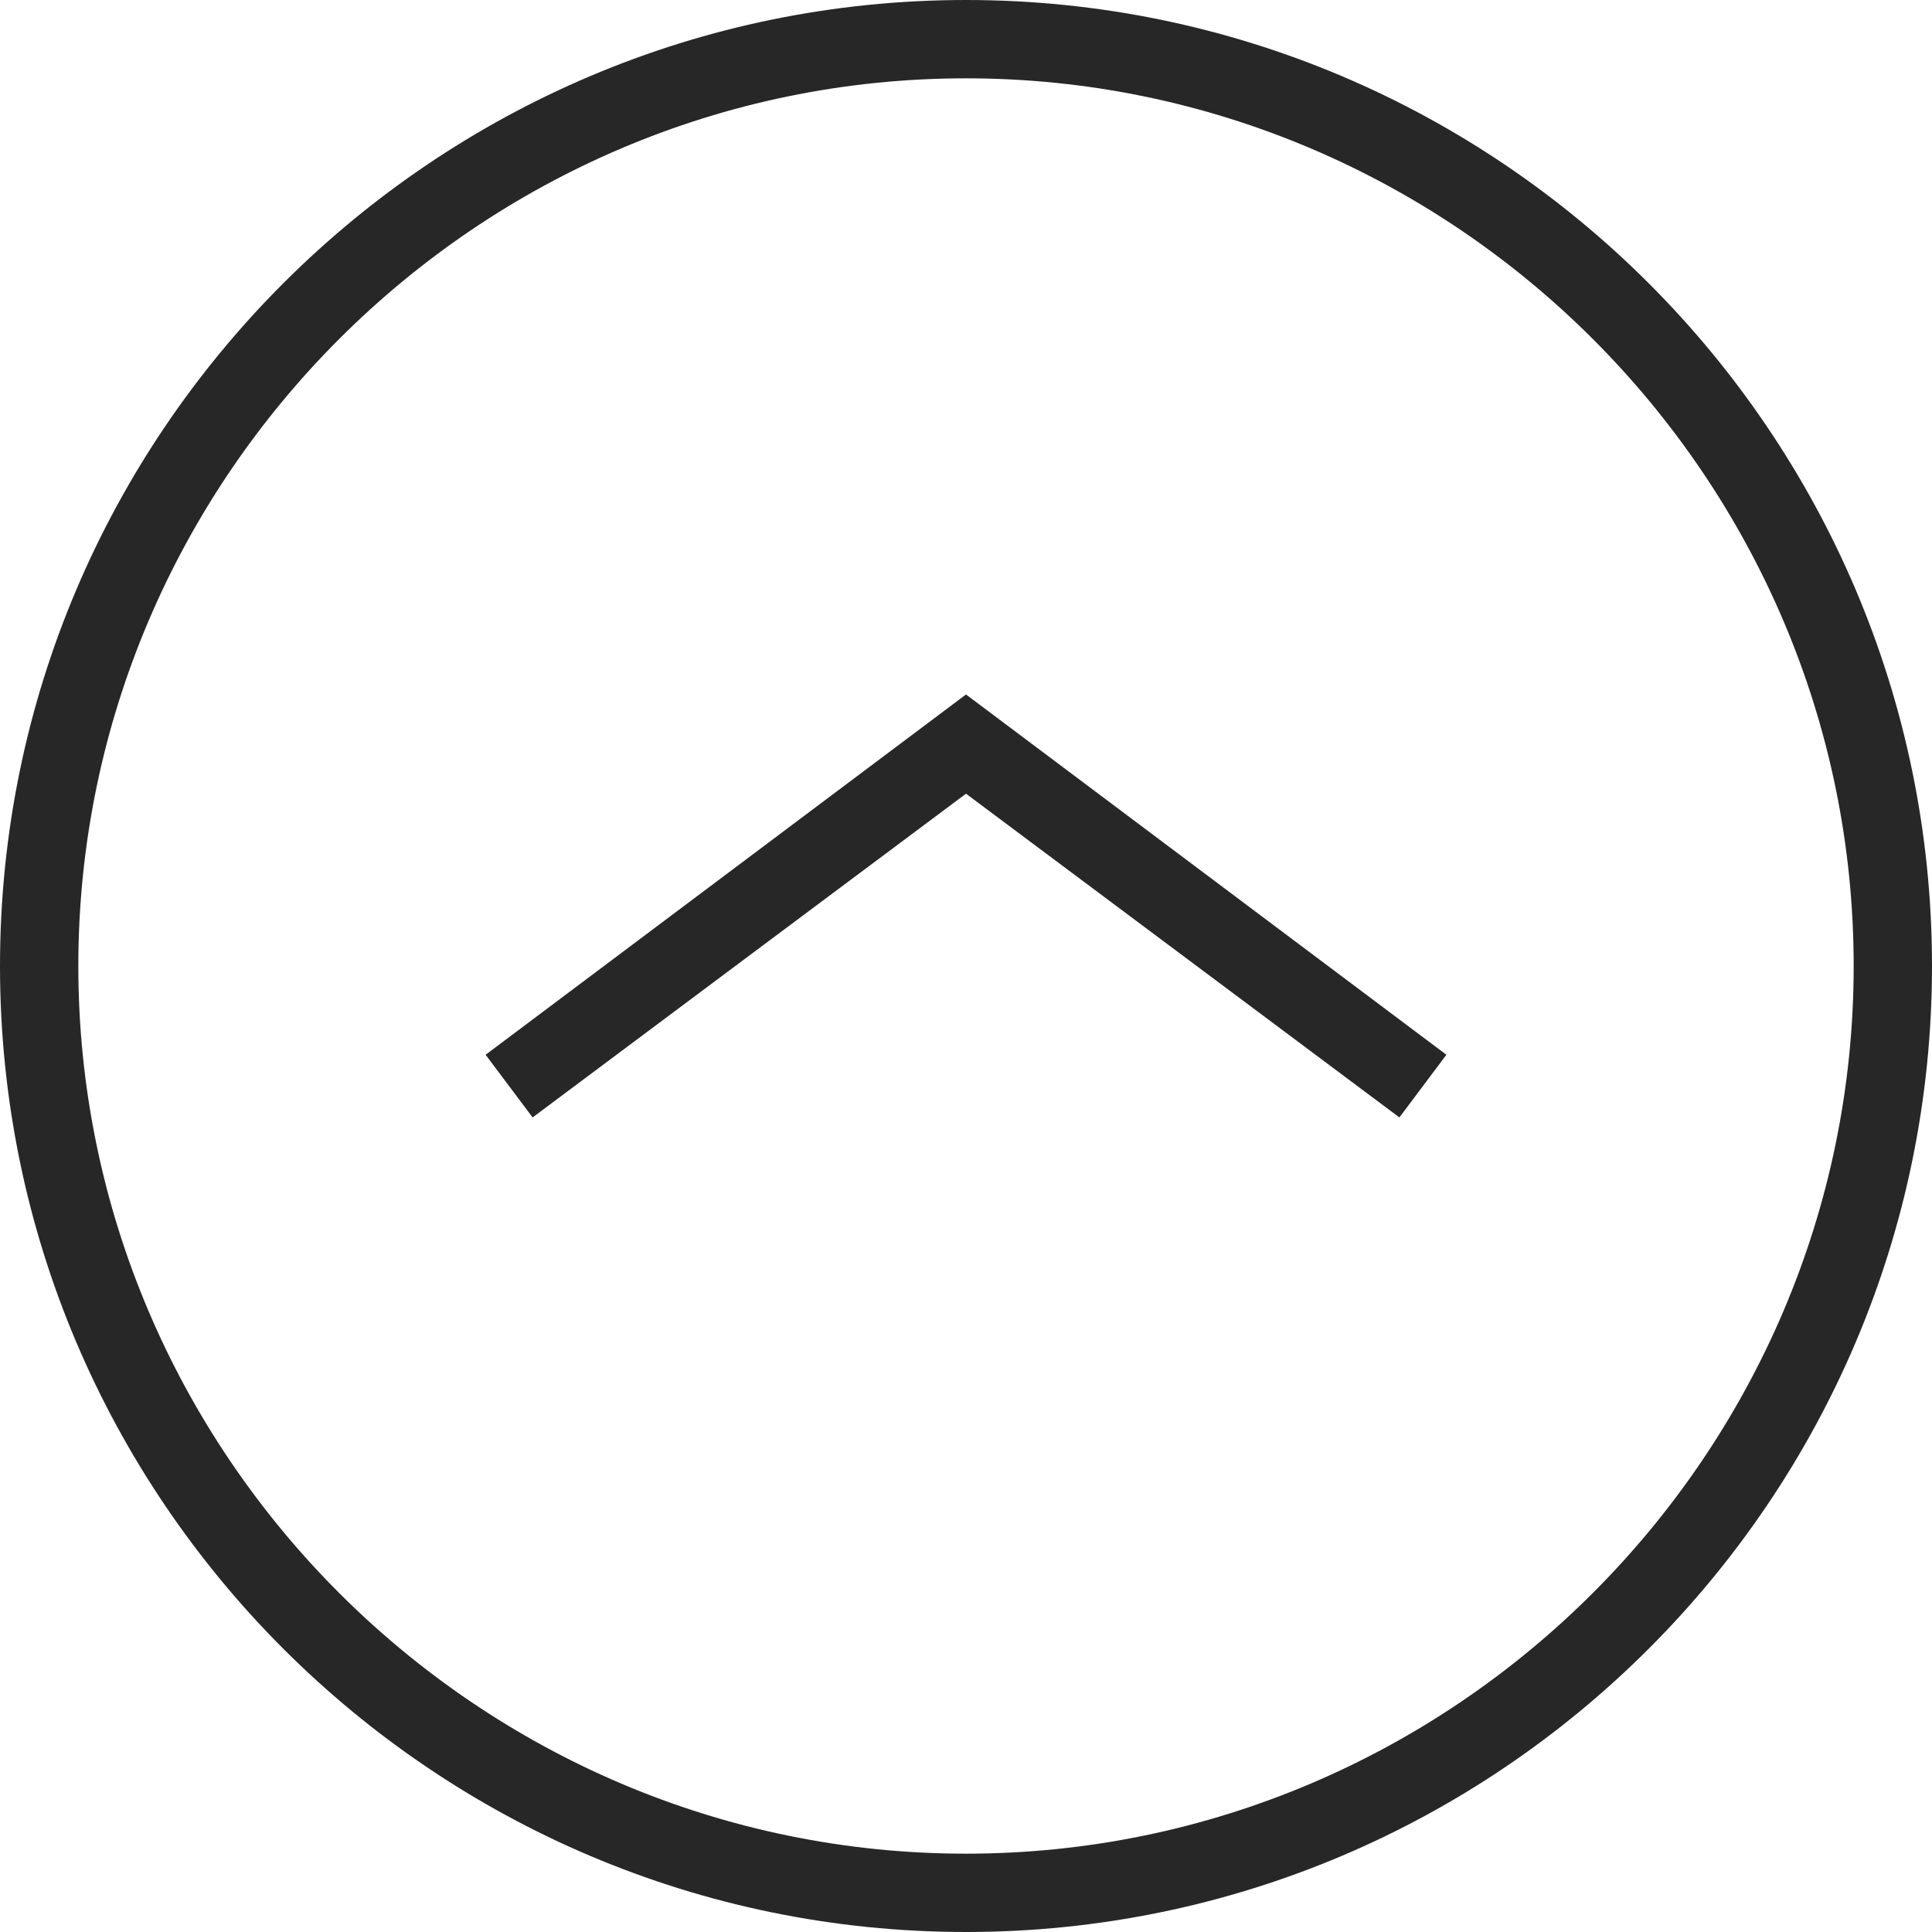<?xml version="1.0" encoding="utf-8"?>
<!-- Generator: Adobe Illustrator 22.0.1, SVG Export Plug-In . SVG Version: 6.00 Build 0)  -->
<svg version="1.1" id="up-up" xmlns="http://www.w3.org/2000/svg" xmlns:xlink="http://www.w3.org/1999/xlink" x="0px" y="0px"
	 viewBox="0 0 74 74" style="enable-background:new 0 0 74 74;" xml:space="preserve">
<style type="text/css">
	.st0{fill:#272727;}
</style>
<path class="st0" d="M37,74C16.6,74,0,57.4,0,37C0,16.6,16.6,0,37,0c20.4,0,37,16.6,37,37C74,57.4,57.4,74,37,74z M37,3
	C18.3,3,3,18.3,3,37c0,18.7,15.3,34,34,34c18.7,0,34-15.3,34-34C71,18.3,55.7,3,37,3z"/>
<polygon class="st0" points="20.4,42.8 18.6,40.4 37,26.6 55.4,40.4 53.6,42.8 37,30.4 "/>
</svg>
